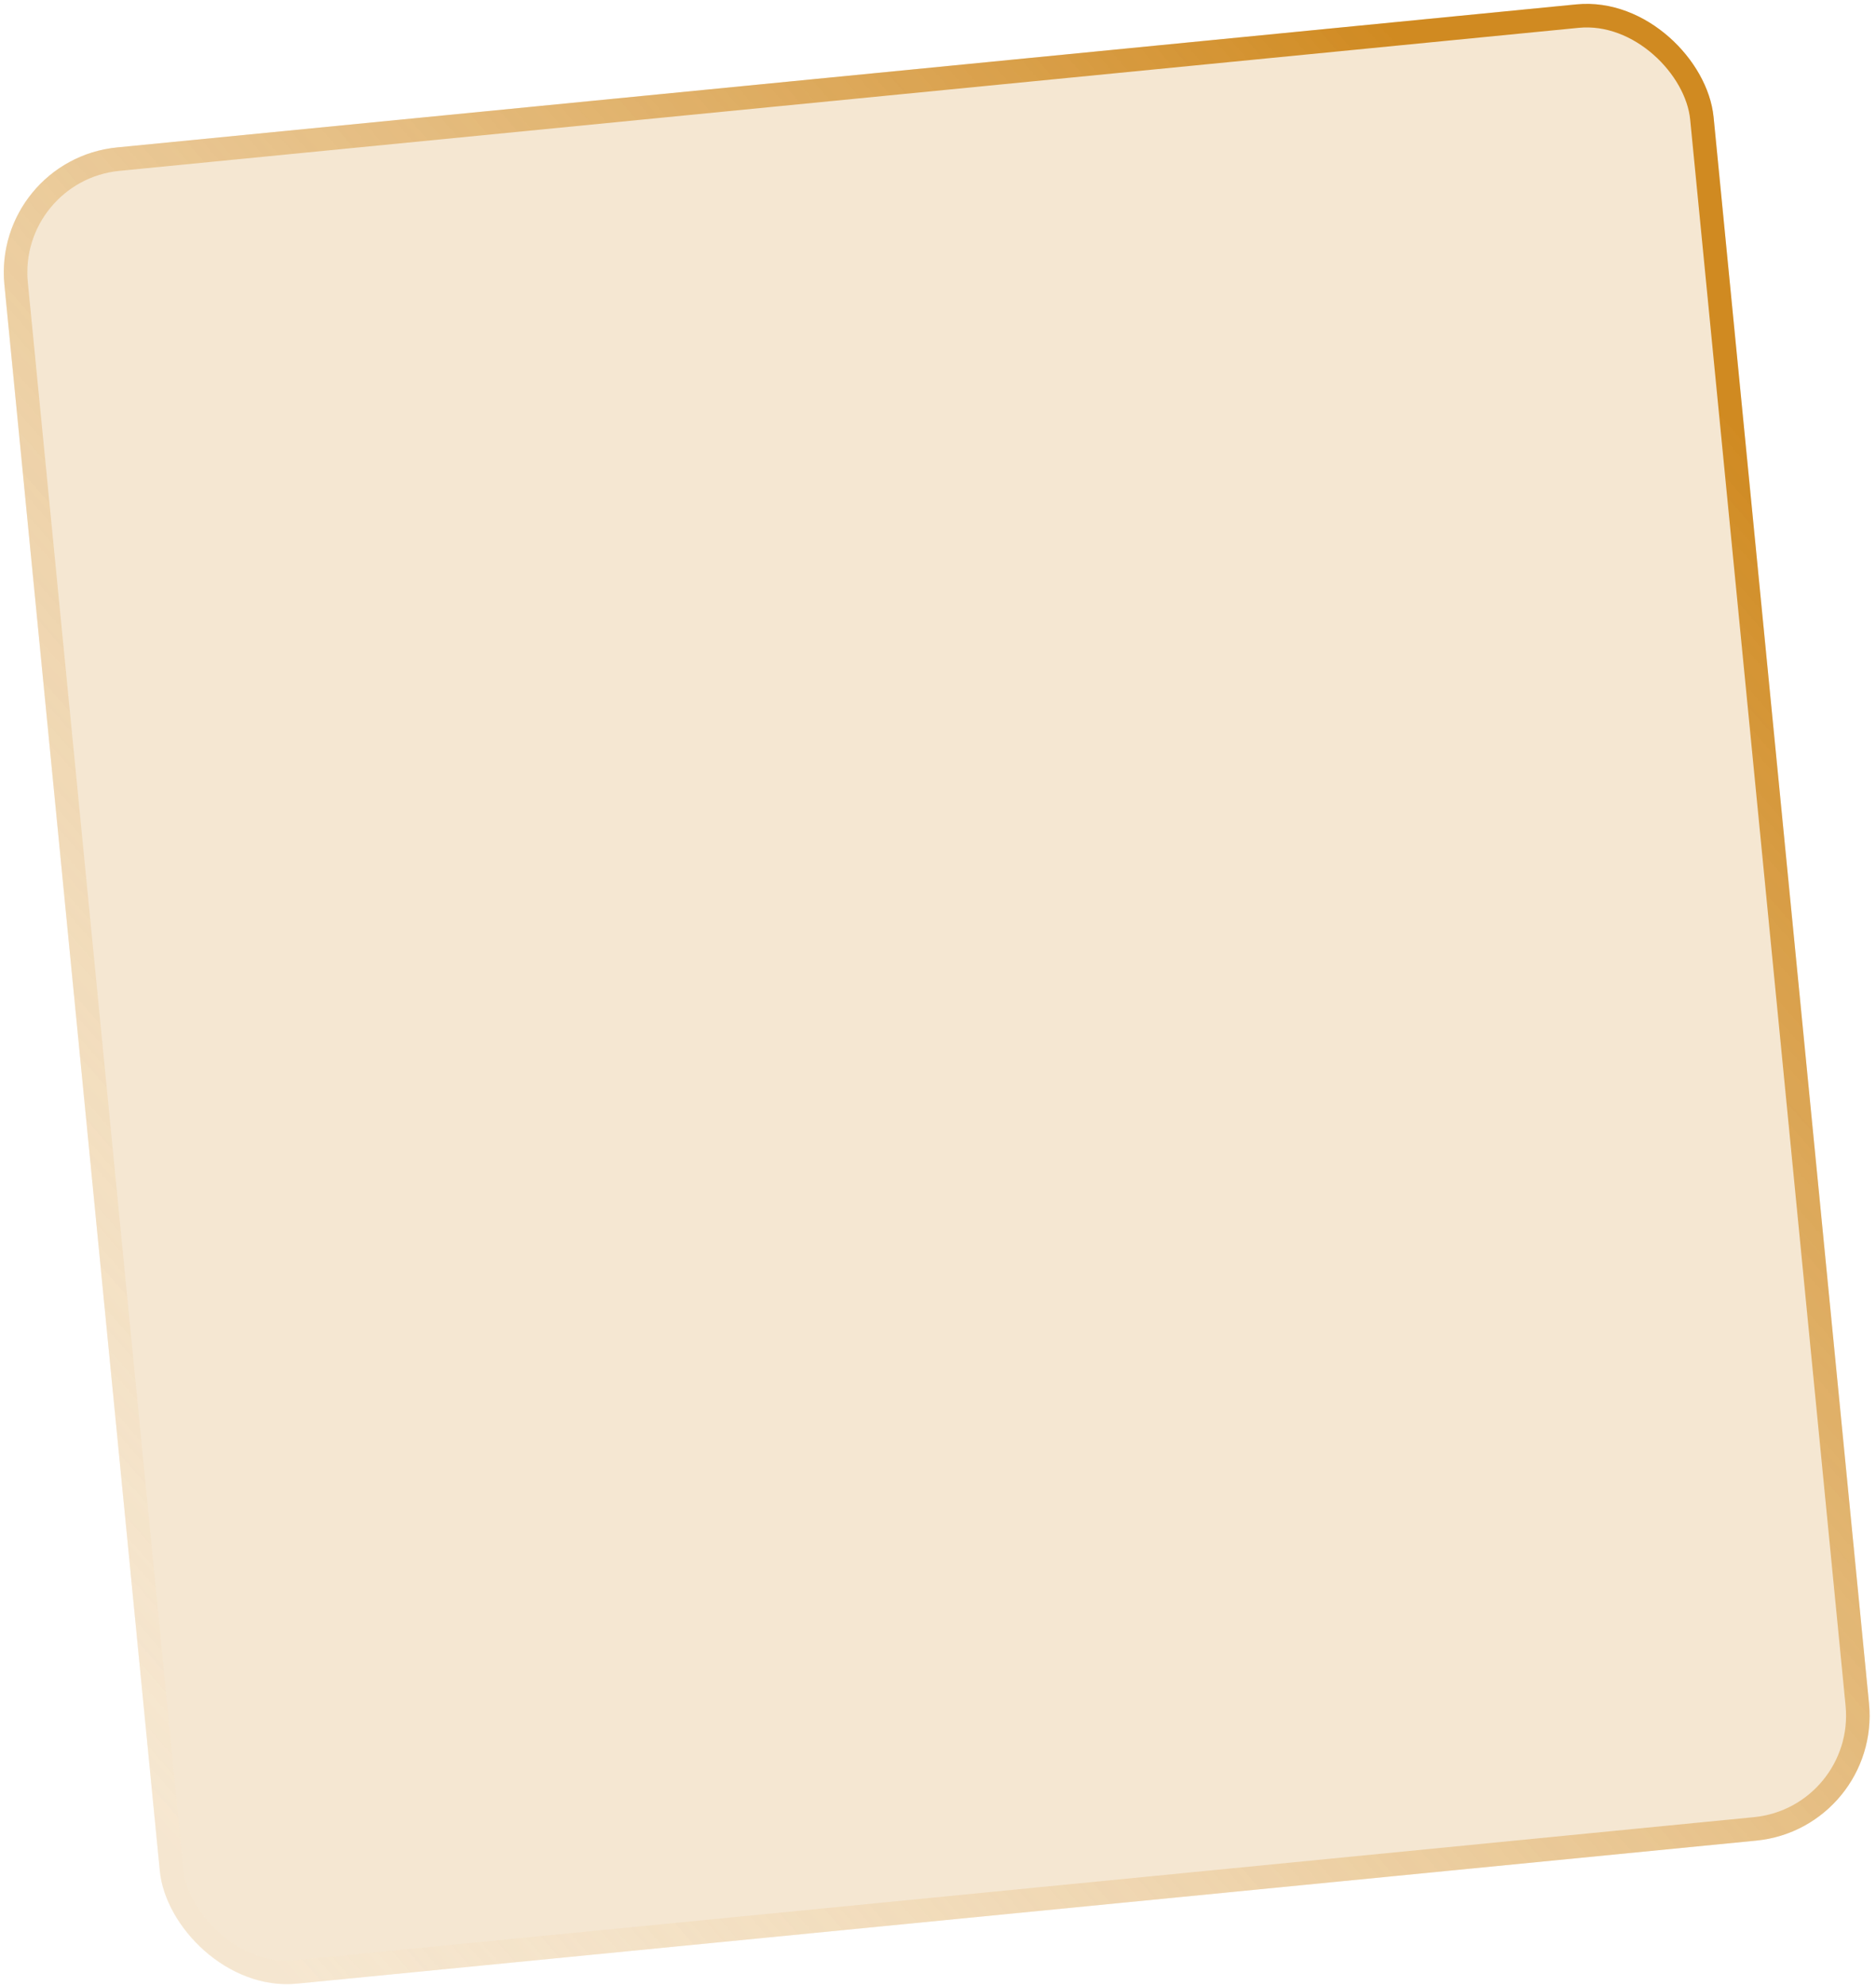 <svg width="239" height="253" viewBox="0 0 239 253" fill="none" xmlns="http://www.w3.org/2000/svg">
<g filter="url(#filter0_b_20_41)">
<rect x="-1" y="20.337" width="218.793" height="235" rx="16" transform="rotate(-5.597 -1 20.337)" fill="#D08A21" fill-opacity="0.2"/>
<rect x="0.639" y="21.684" width="215.793" height="232" rx="14.5" transform="rotate(-5.597 0.639 21.684)" stroke="url(#paint0_linear_20_41)" stroke-width="3"/>
</g>
<defs>
<filter id="filter0_b_20_41" x="-9.517" y="-9.517" width="257.702" height="272.251" filterUnits="userSpaceOnUse" color-interpolation-filters="sRGB">
<feFlood flood-opacity="0" result="BackgroundImageFix"/>
<feGaussianBlur in="BackgroundImageFix" stdDeviation="5"/>
<feComposite in2="SourceAlpha" operator="in" result="effect1_backgroundBlur_20_41"/>
<feBlend mode="normal" in="SourceGraphic" in2="effect1_backgroundBlur_20_41" result="shape"/>
</filter>
<linearGradient id="paint0_linear_20_41" x1="218" y1="76.837" x2="-1" y2="233.337" gradientUnits="userSpaceOnUse">
<stop stop-color="#D08A21"/>
<stop offset="1" stop-color="#F8E7CD" stop-opacity="0.32"/>
</linearGradient>
</defs>
</svg>
